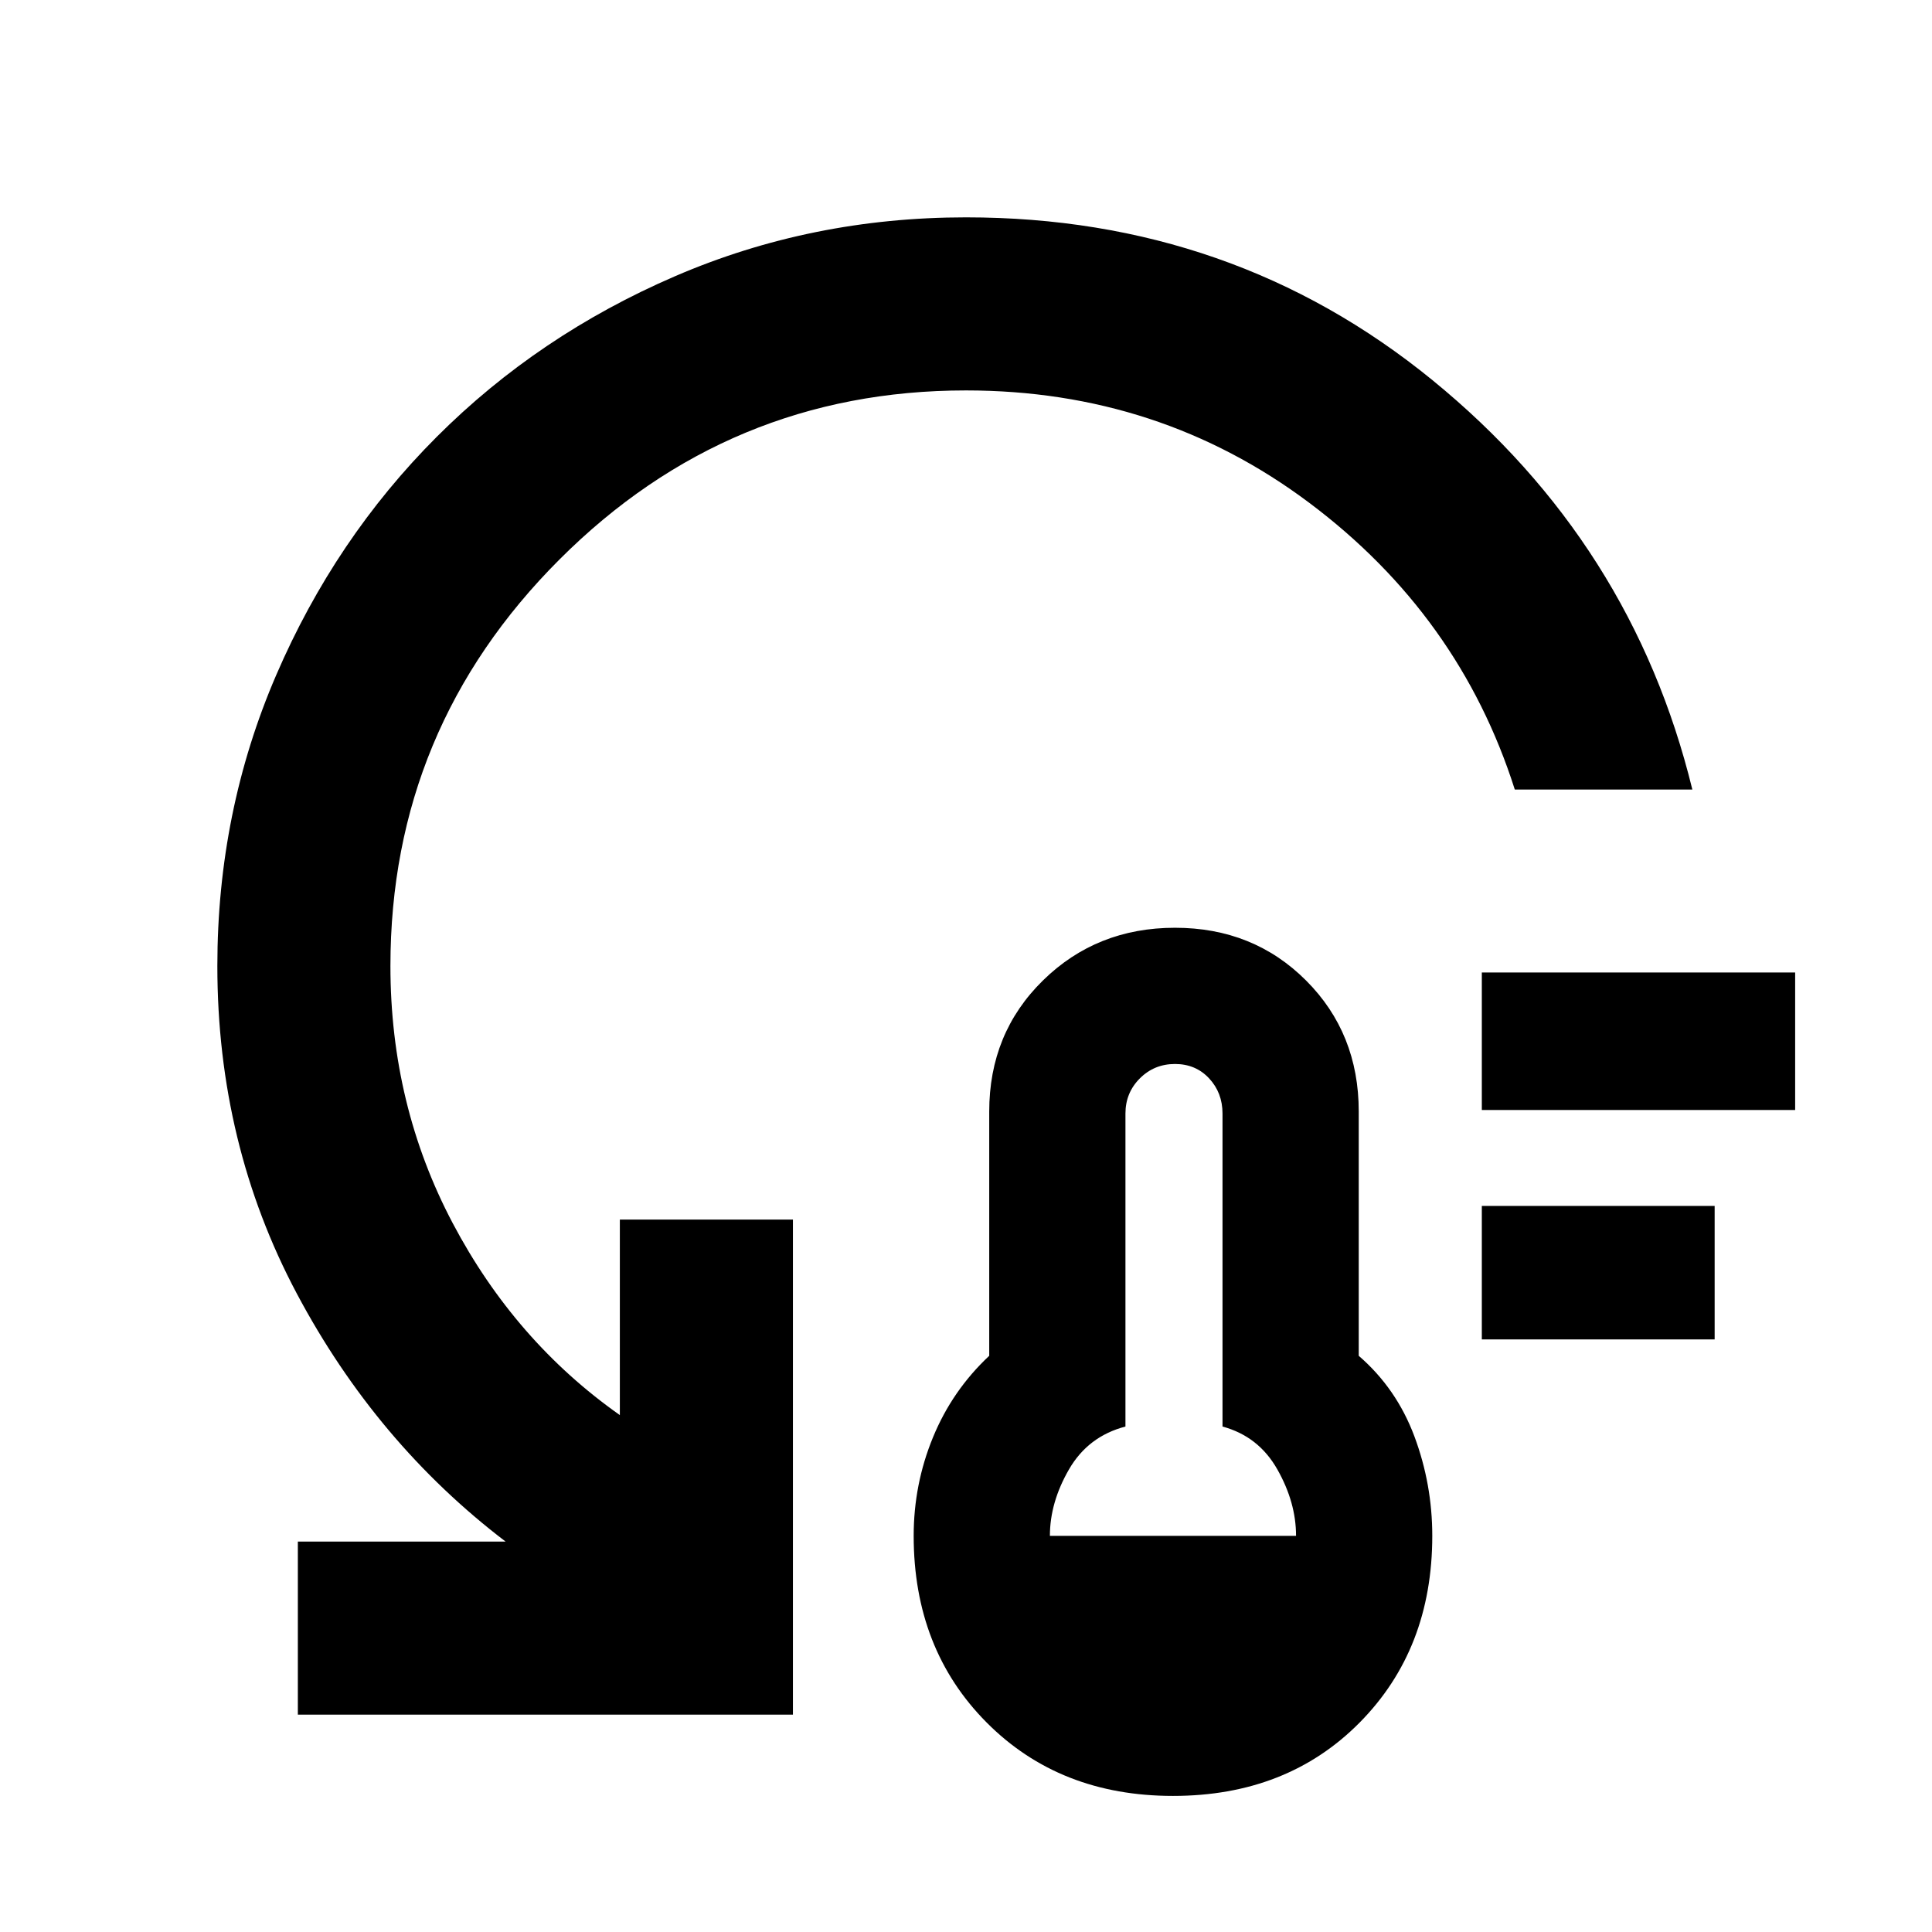 <svg xmlns="http://www.w3.org/2000/svg" height="24" viewBox="0 -960 960 960" width="24"><path d="M582.85-67.62q-56.31 0-92.58-36.46Q454-140.54 454-196.85q0-25.61 9.58-48.92 9.57-23.31 27.96-40.54v-121.38q0-38.93 26.69-65.12Q544.92-499 583.85-499q38.92 0 65.11 26.19 26.19 26.19 26.19 65.12v121.38q18.77 16.23 27.66 40.04 8.88 23.81 8.88 49.42 0 56.31-36.08 92.77-36.07 36.46-92.76 36.46Zm-61.16-129.23H644q0-16.61-9.31-33.04-9.31-16.42-27.23-21.27v-155.53q0-10.31-6.65-17.46-6.66-7.16-16.96-7.16-10.31 0-17.47 7.16-7.15 7.15-7.15 17.46v155.53q-18.54 4.85-28.04 21.27-9.5 16.43-9.5 33.04Zm214.62-97.61v-66.31H852v66.31H736.31Zm0-114v-68.31H892v68.31H736.31Zm104.61-159.23h-88.23q-27.54-86.54-102.07-142.43Q576.08-766 480-766q-118 0-202 84t-84 202q0 69.15 30.96 127.81 30.96 58.65 83.04 95.34V-354h86v246H148v-86h103.23q-64.3-49-103.77-123.27Q108-391.54 108-480q0-76.77 29.27-144.61 29.27-67.85 79.77-118.35t118.35-79.77Q403.23-852 480-852q132.61 0 231.81 80.92Q811-690.15 840.92-567.69Z"/></svg>